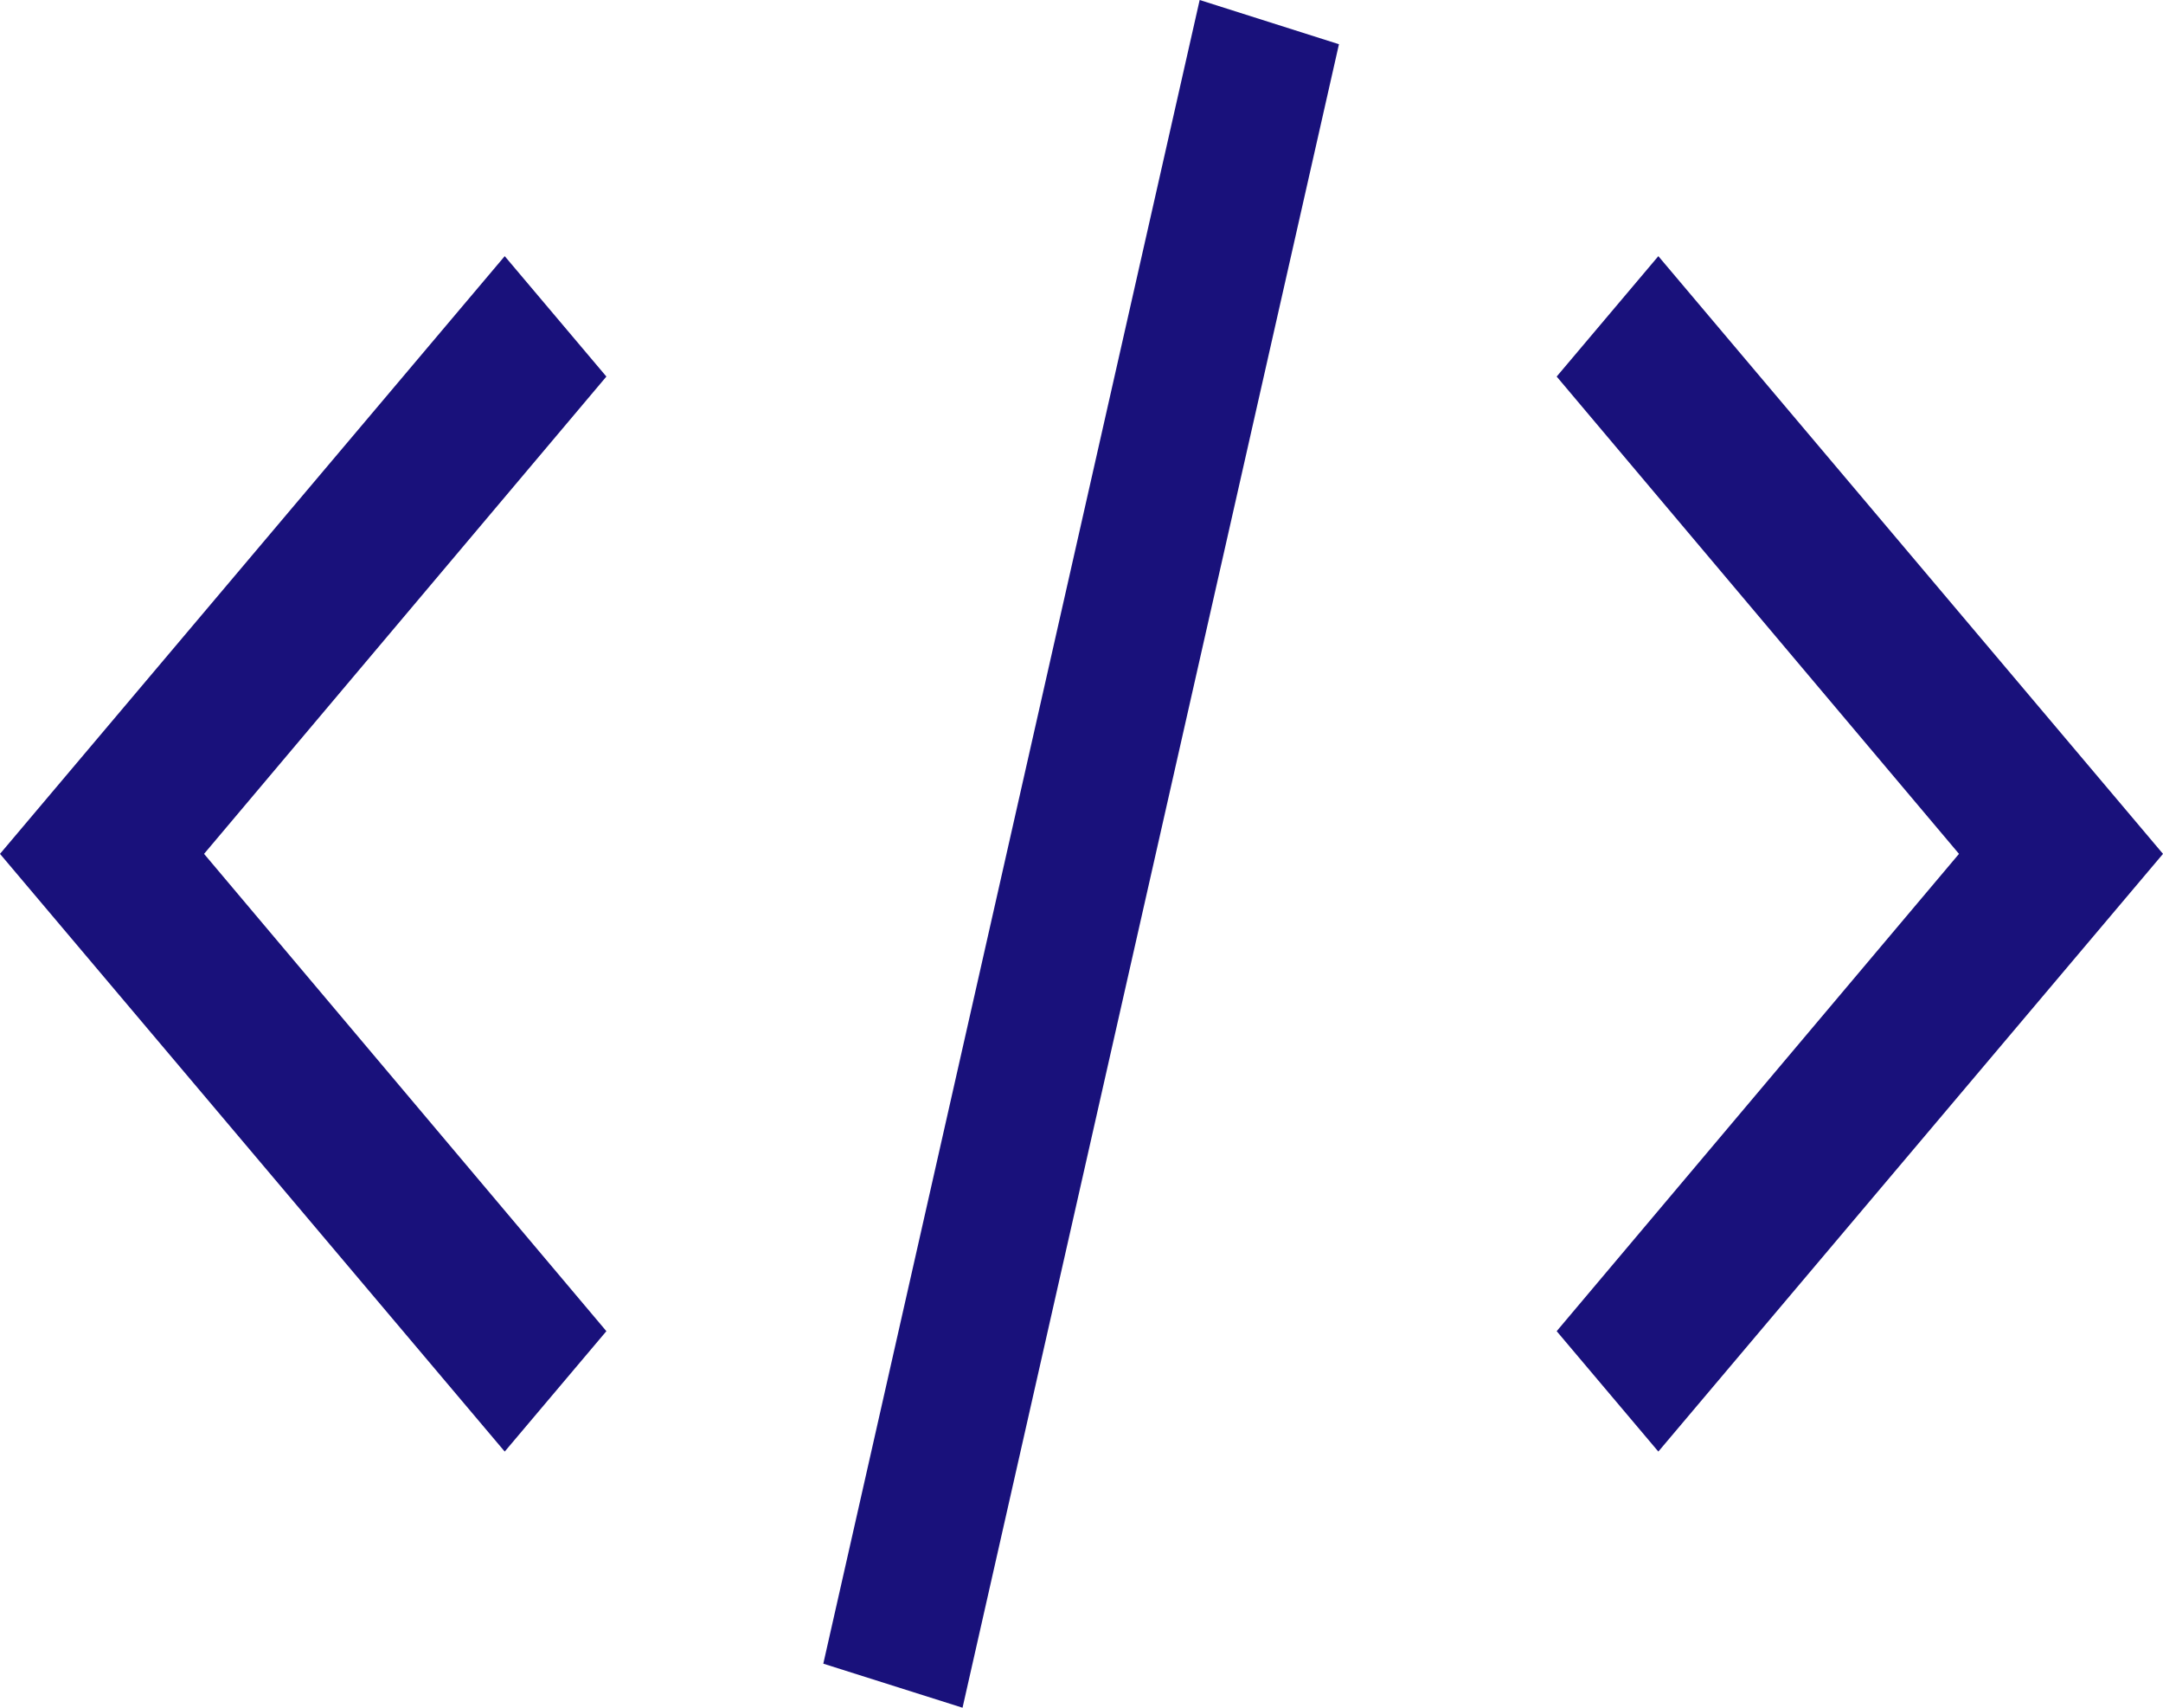 <svg width="38" height="30" viewBox="0 0 38 30" fill="none" xmlns="http://www.w3.org/2000/svg">
<path d="M38 15L29.134 25.5L27.348 23.385L34.416 15L27.348 6.615L29.134 4.5L38 15Z" fill="#19117B"/>
<path d="M0 15L8.867 4.5L10.653 6.615L3.585 15L10.653 23.385L8.867 25.5L0 15Z" fill="#19117B"/>
<path d="M14.464 29.226L21.076 0L23.523 0.777L16.91 30L14.464 29.226Z" fill="#19117B"/>
</svg>

